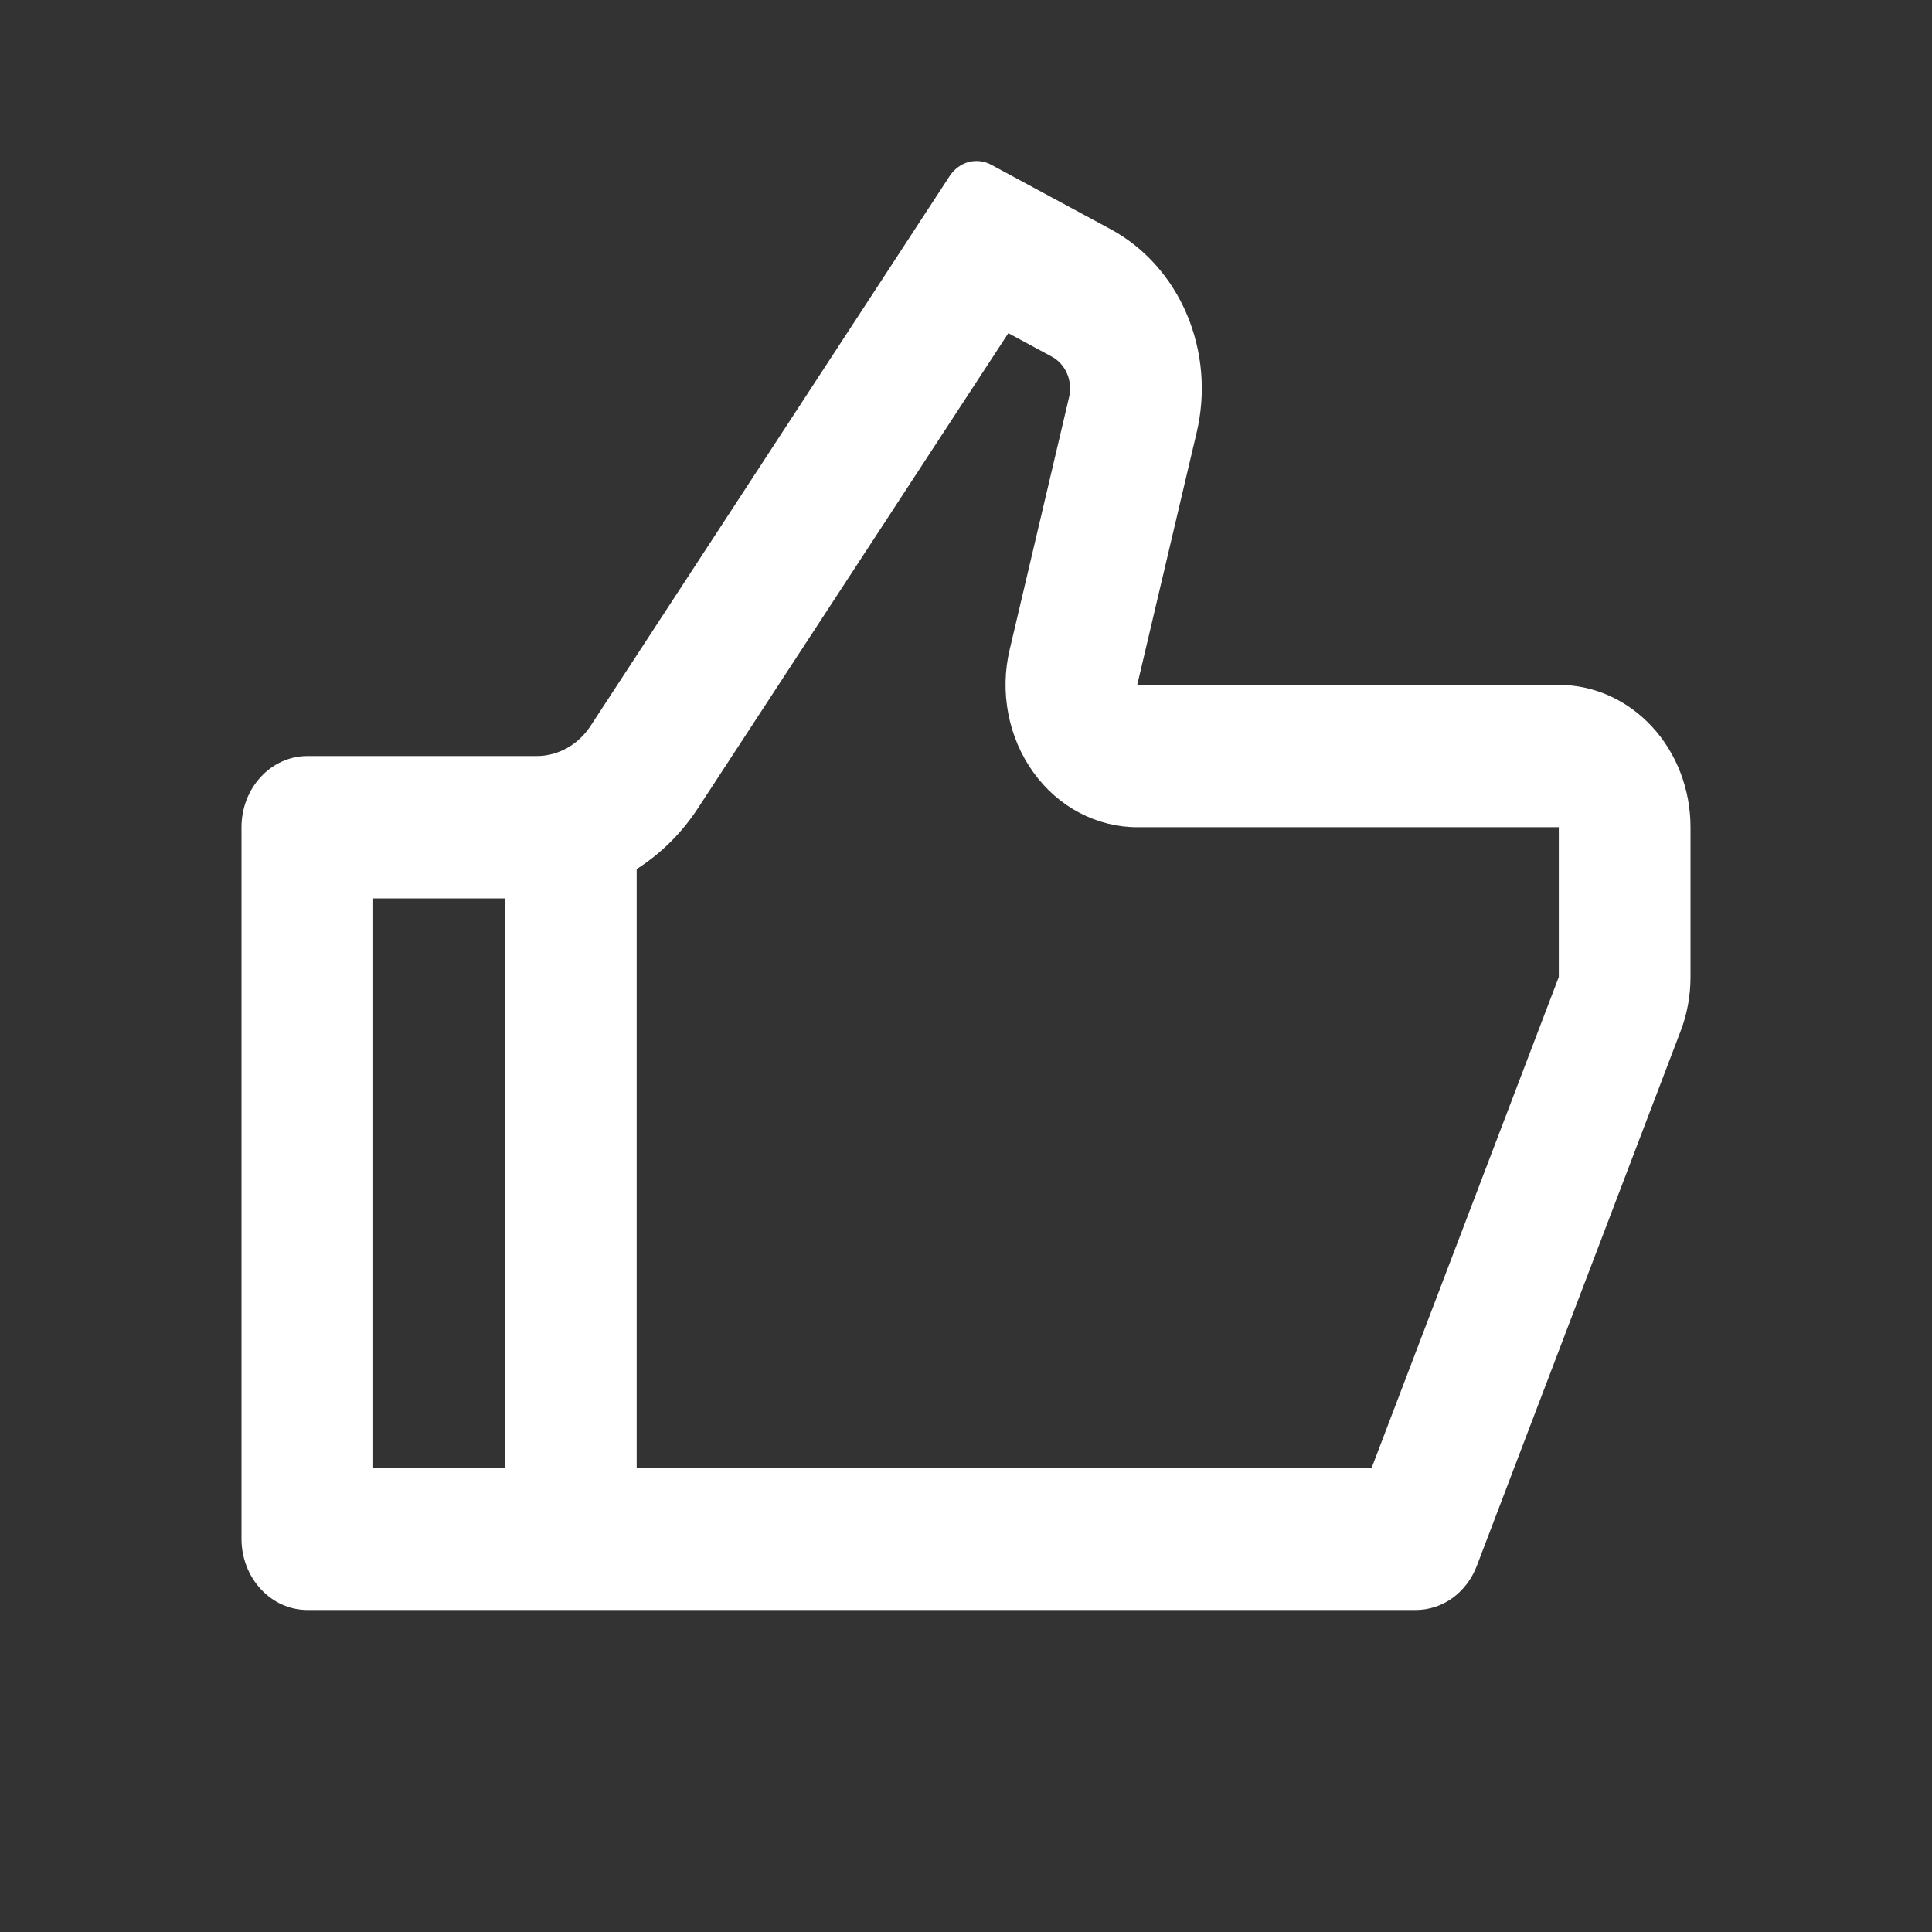 <svg width="24" height="24" viewBox="0 0 24 24" fill="none" xmlns="http://www.w3.org/2000/svg">
<rect x="0" y="0" width="24" height="24" fill="#333333" stroke="none"/>
<path d="M14.127 8.508H19.364C19.798 8.508 20.214 8.694 20.521 9.026C20.828 9.357 21 9.807 21 10.276V12.136C21 12.367 20.959 12.596 20.877 12.809L18.345 19.453C18.283 19.615 18.178 19.753 18.044 19.851C17.909 19.948 17.75 20 17.588 20H3.818C3.601 20 3.393 19.907 3.24 19.741C3.086 19.575 3 19.35 3 19.116V10.276C3 10.041 3.086 9.817 3.24 9.651C3.393 9.485 3.601 9.392 3.818 9.392H6.667C6.798 9.392 6.927 9.358 7.043 9.293C7.16 9.228 7.26 9.134 7.336 9.018L11.797 2.187C11.854 2.101 11.937 2.039 12.031 2.013C12.126 1.988 12.227 1.999 12.314 2.047L13.798 2.848C14.216 3.074 14.55 3.447 14.744 3.906C14.938 4.365 14.981 4.882 14.866 5.37L14.127 8.508ZM7.909 10.796V18.232H17.04L19.364 12.136V10.276H14.127C13.878 10.276 13.632 10.214 13.408 10.096C13.184 9.978 12.989 9.806 12.836 9.593C12.683 9.38 12.577 9.133 12.526 8.869C12.475 8.606 12.48 8.333 12.542 8.072L13.28 4.936C13.304 4.838 13.295 4.734 13.256 4.642C13.217 4.551 13.15 4.476 13.067 4.431L12.526 4.139L8.672 10.037C8.468 10.35 8.206 10.607 7.909 10.796ZM6.273 11.16H4.636V18.232H6.273V11.16Z" fill="white"/>
</svg>
